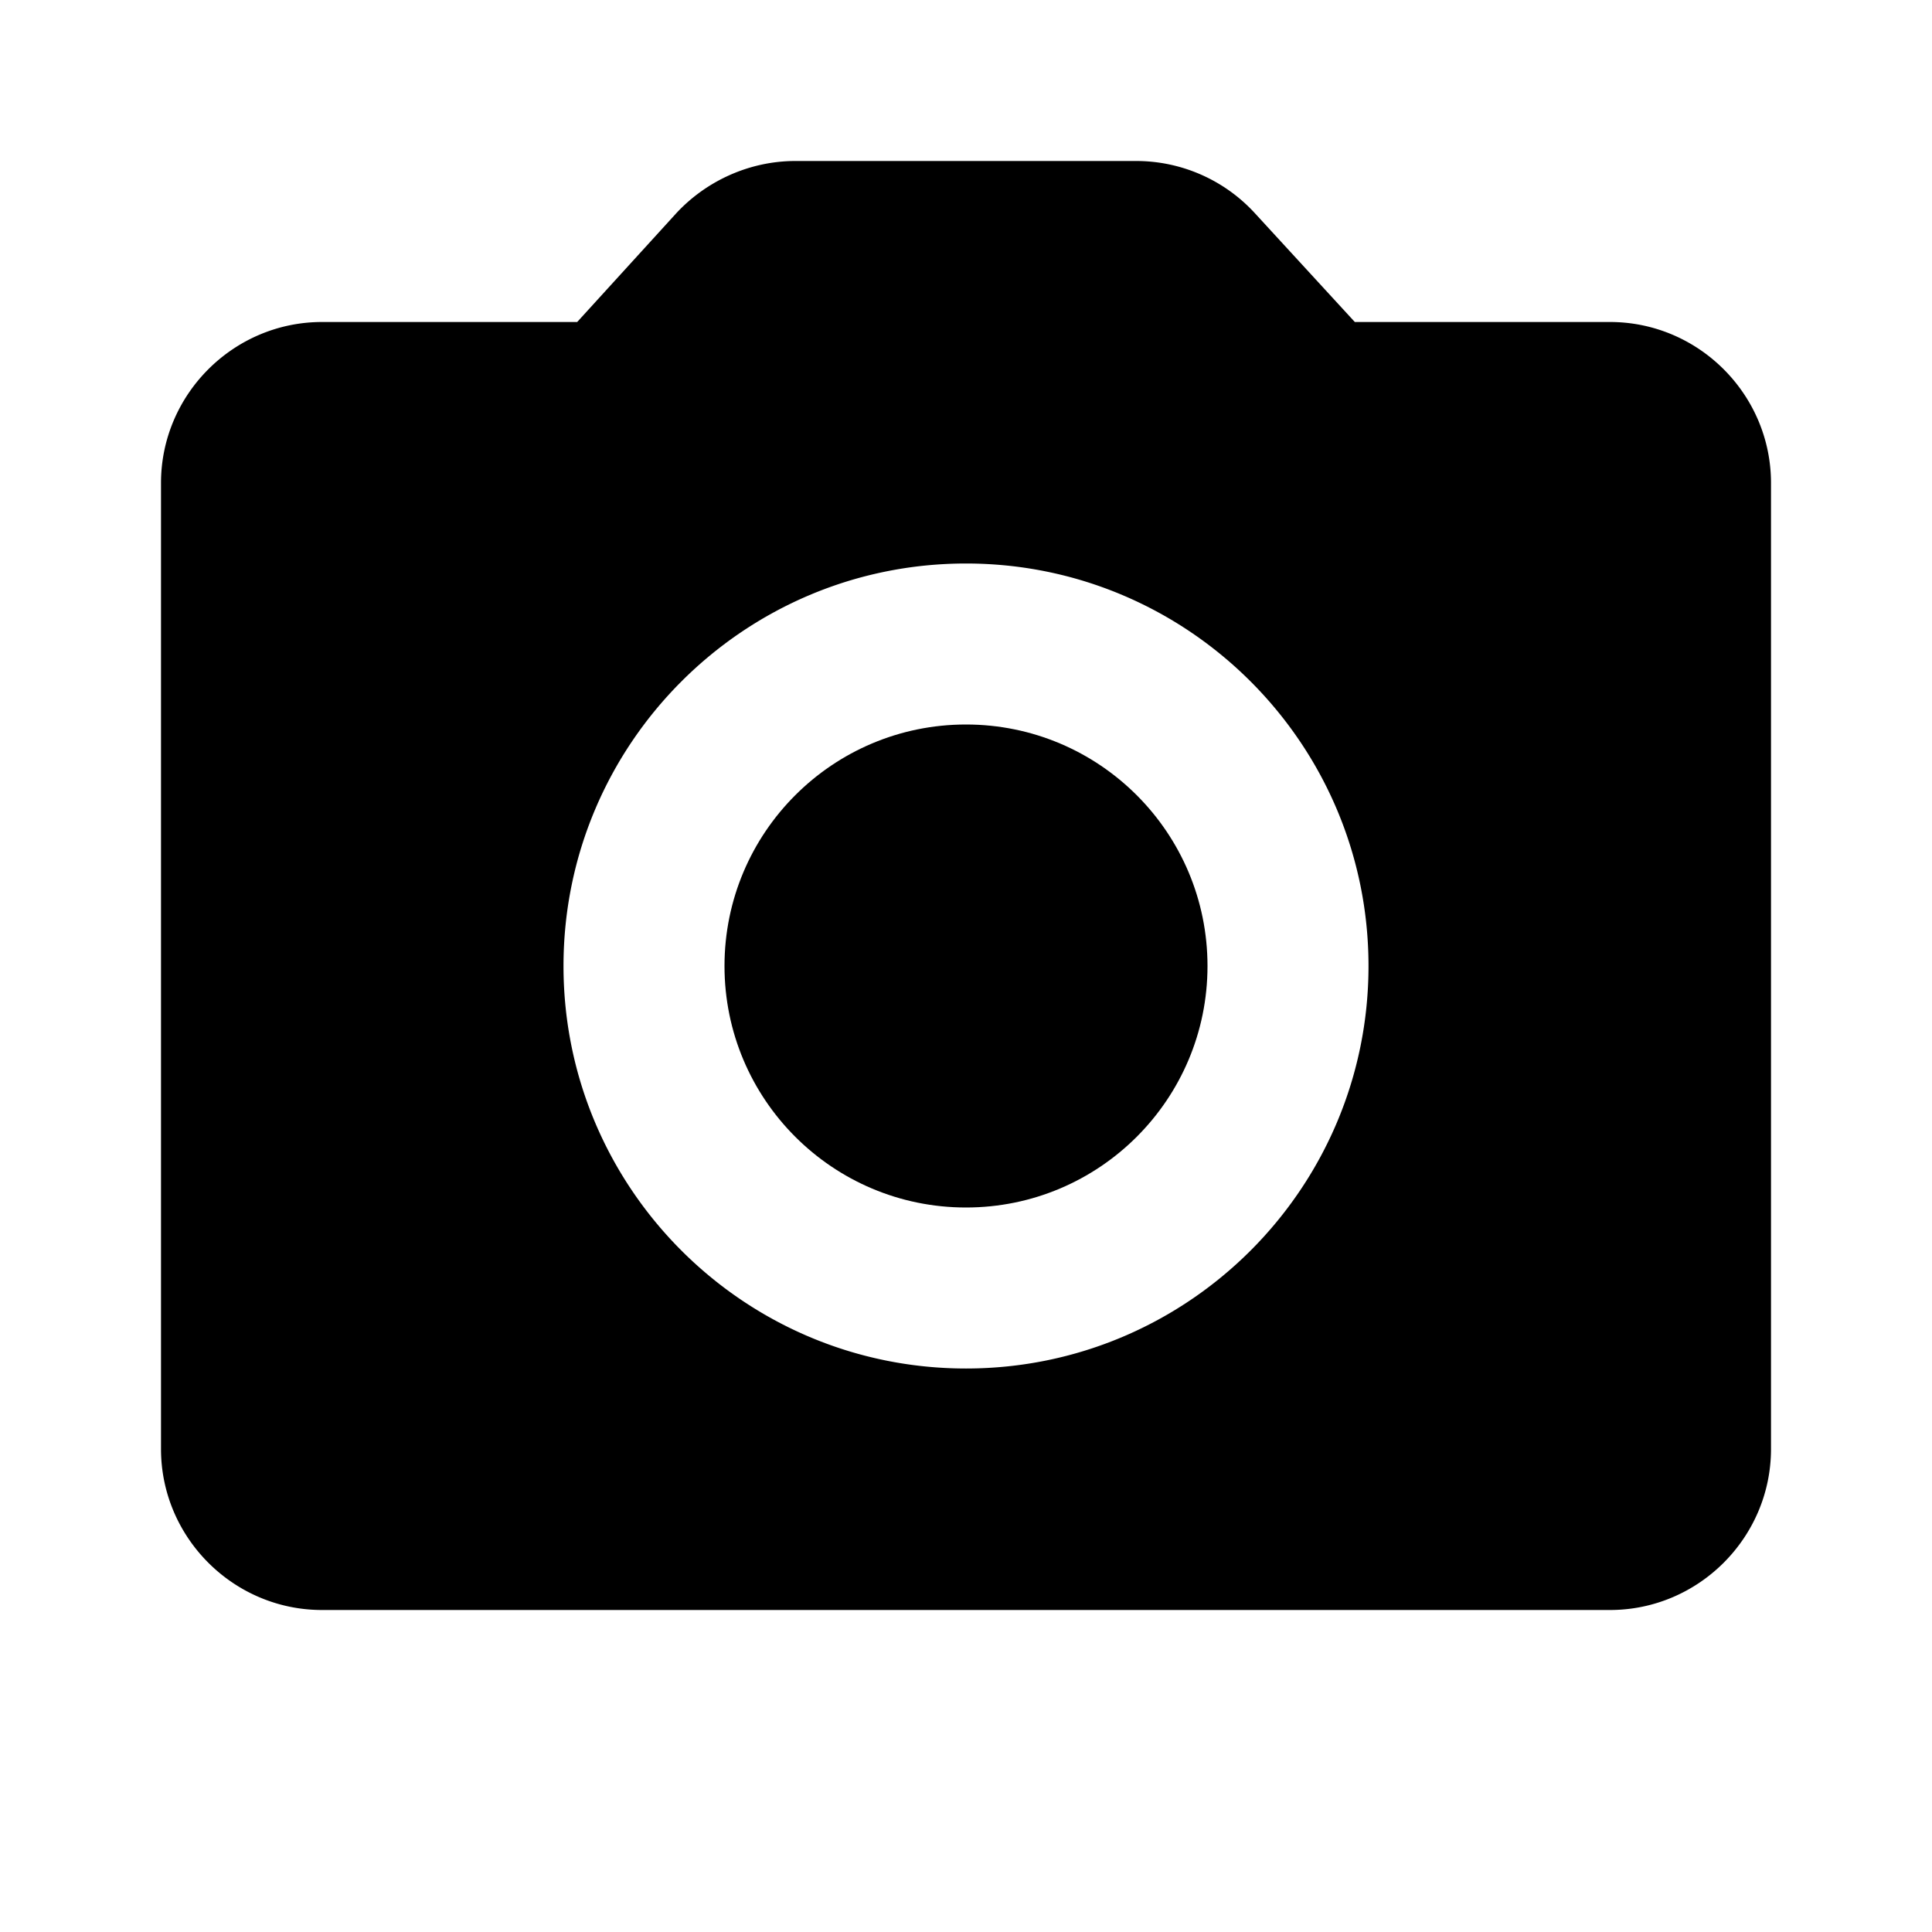 <svg xmlns="http://www.w3.org/2000/svg" xmlns:xlink="http://www.w3.org/1999/xlink" width="24" height="24" viewBox="0 0 24 24"><circle cx="12" cy="12" r="3" fill="currentColor"/><path fill="currentColor" d="M20 4h-3.17l-1.24-1.35A2 2 0 0 0 14.12 2H9.88c-.56 0-1.1.24-1.48.65L7.17 4H4c-1.1 0-2 .9-2 2v12c0 1.1.9 2 2 2h16c1.1 0 2-.9 2-2V6c0-1.1-.9-2-2-2m-8 13c-2.76 0-5-2.24-5-5s2.24-5 5-5s5 2.24 5 5s-2.24 5-5 5"/></svg>